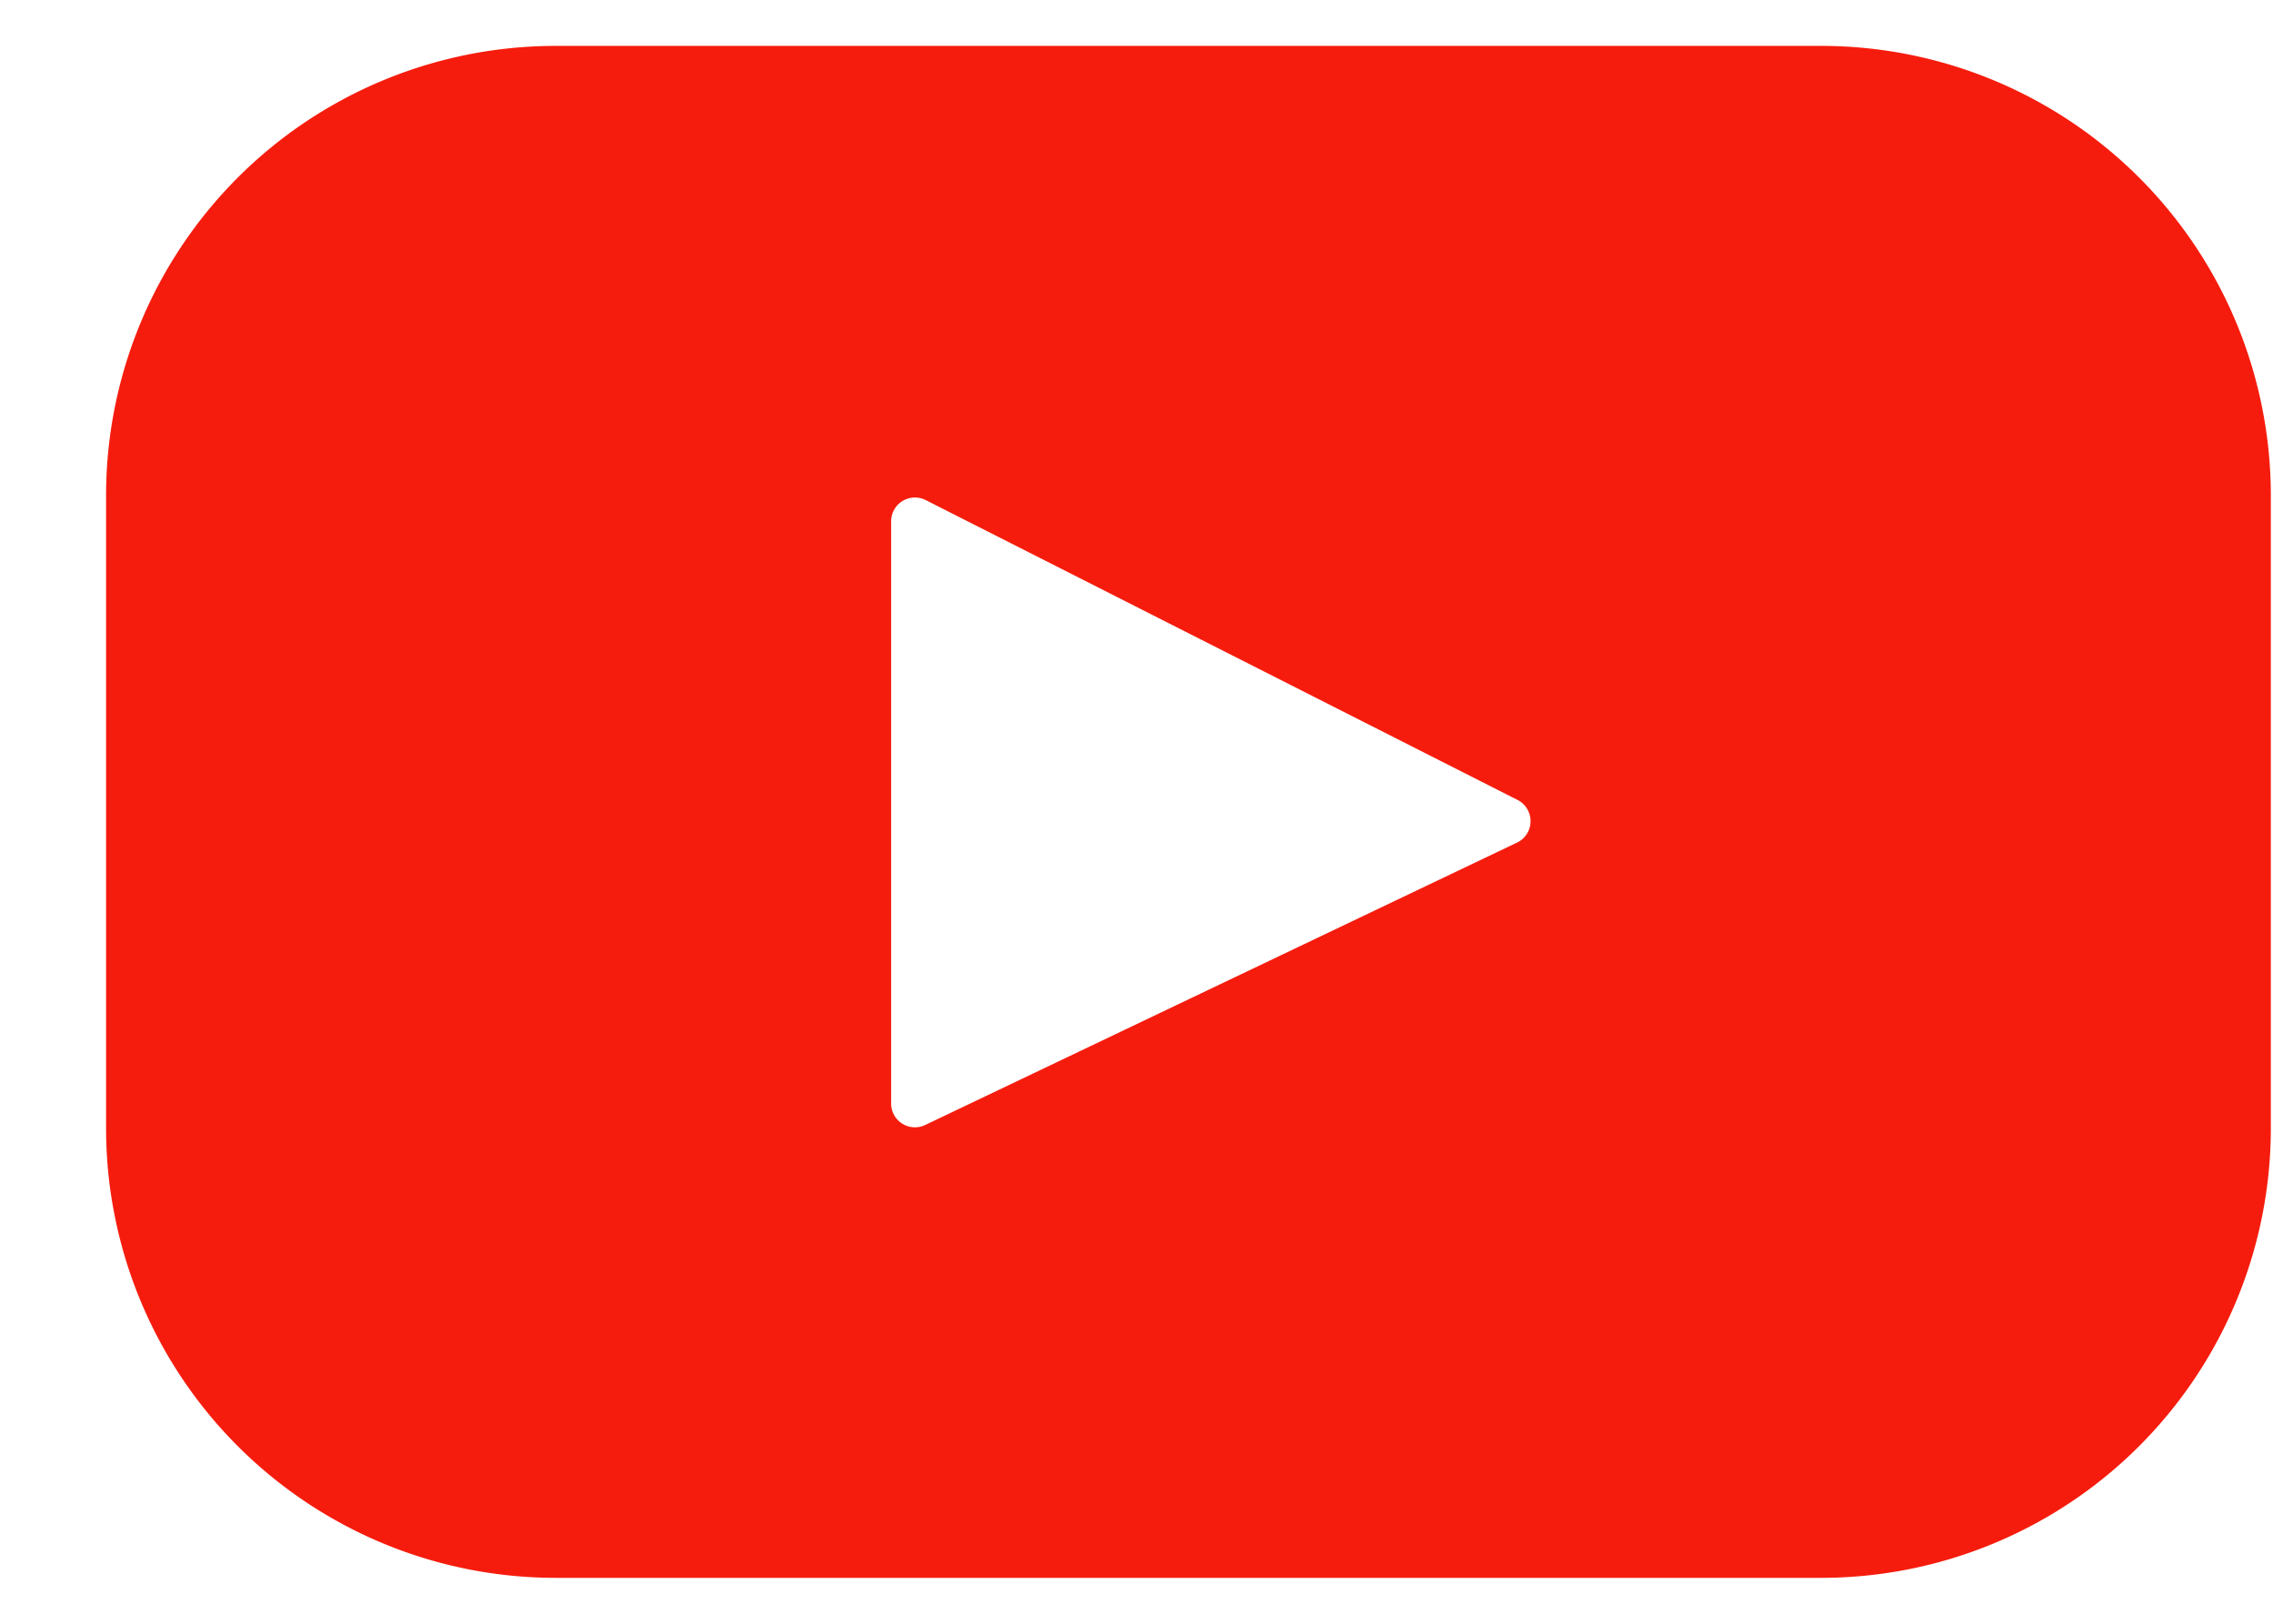 <svg width="21" height="15" fill="none" xmlns="http://www.w3.org/2000/svg"><path d="M16.825.424H5.132A4.154 4.154 0 00.98 4.577v5.845a4.154 4.154 0 004.153 4.154h11.693a4.154 4.154 0 004.154-4.154V4.577A4.154 4.154 0 0016.825.424zm-2.81 7.36l-5.468 2.609a.22.22 0 01-.314-.199v-5.38a.22.22 0 01.318-.195l5.47 2.771a.22.22 0 01-.005.394z" fill="#F61C0D"/></svg>